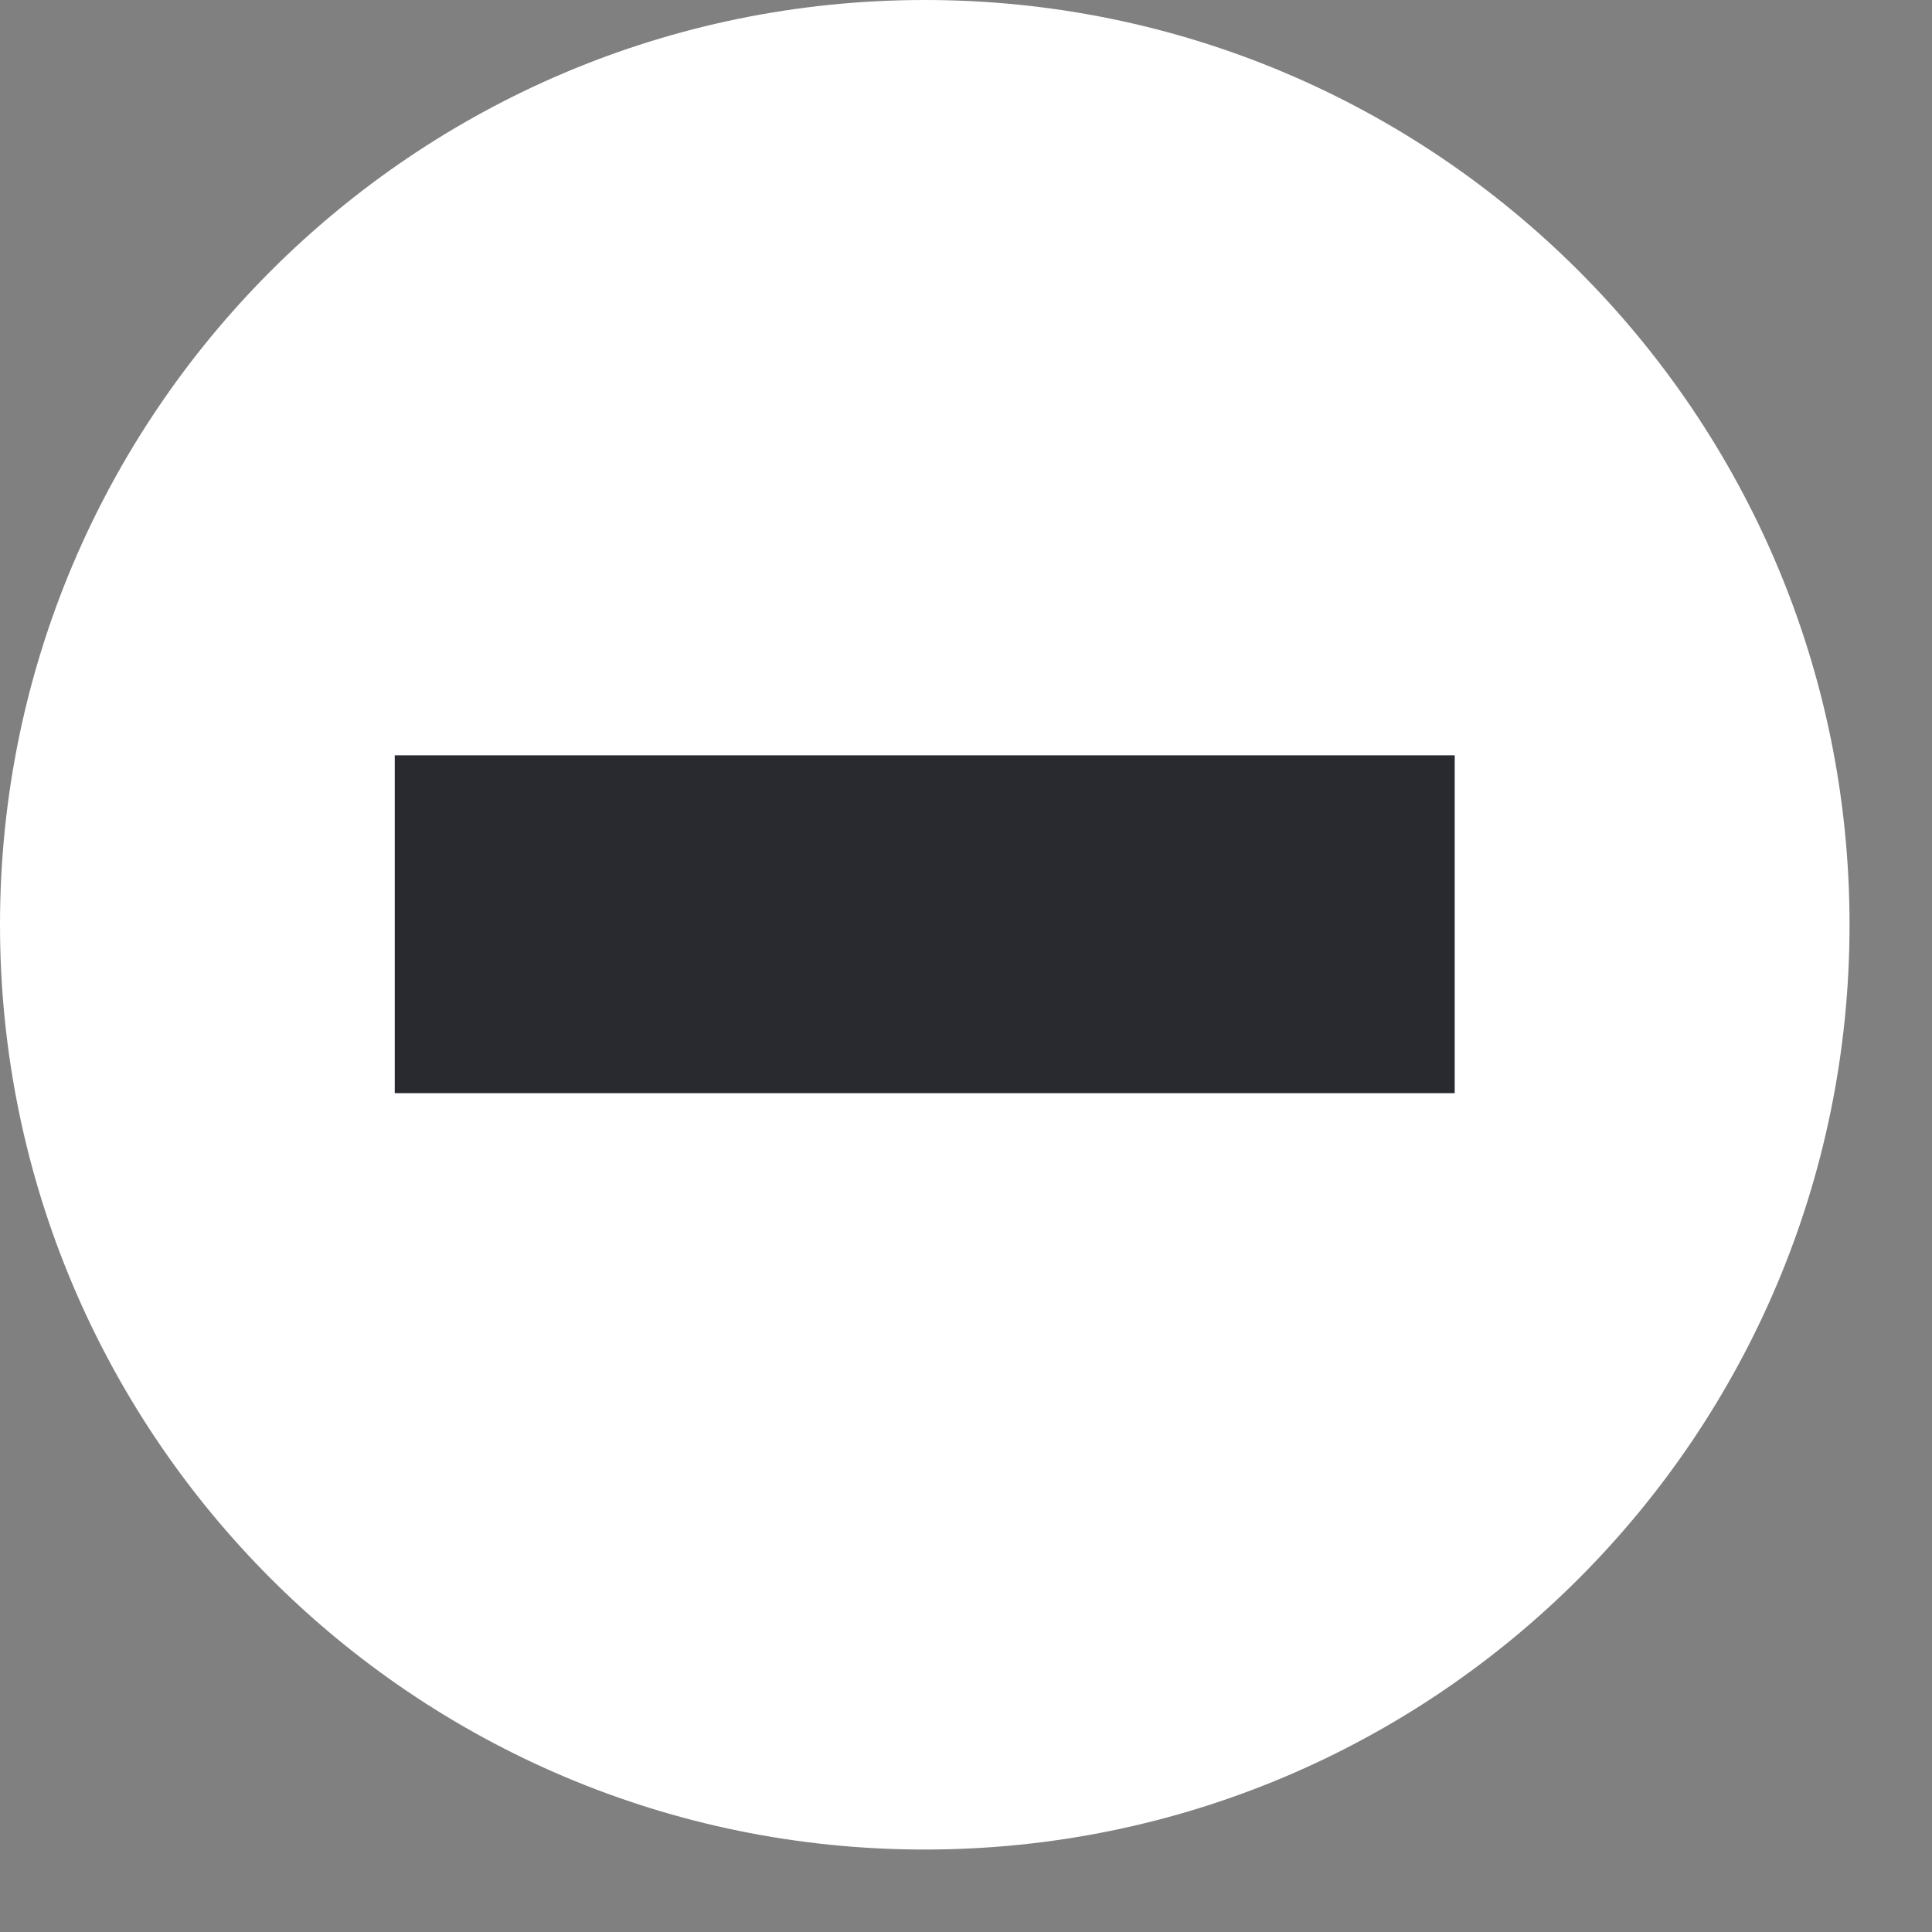 <svg width="22" height="22" viewBox="0 0 22 22" fill="none" xmlns="http://www.w3.org/2000/svg">
<rect x="0" y="0" width="22" height="22" fill="#808080" stroke="none"/>
<path d="M10.53 21.061C16.346 21.061 21.061 16.346 21.061 10.53C21.061 4.715 16.346 0 10.53 0C4.715 0 0 4.715 0 10.53C0 16.346 4.715 21.061 10.53 21.061Z" fill="white"/>
<path d="M16.565 12.448V8.601H4.495V12.448H16.565Z" fill="#282A2F"/>
</svg>
